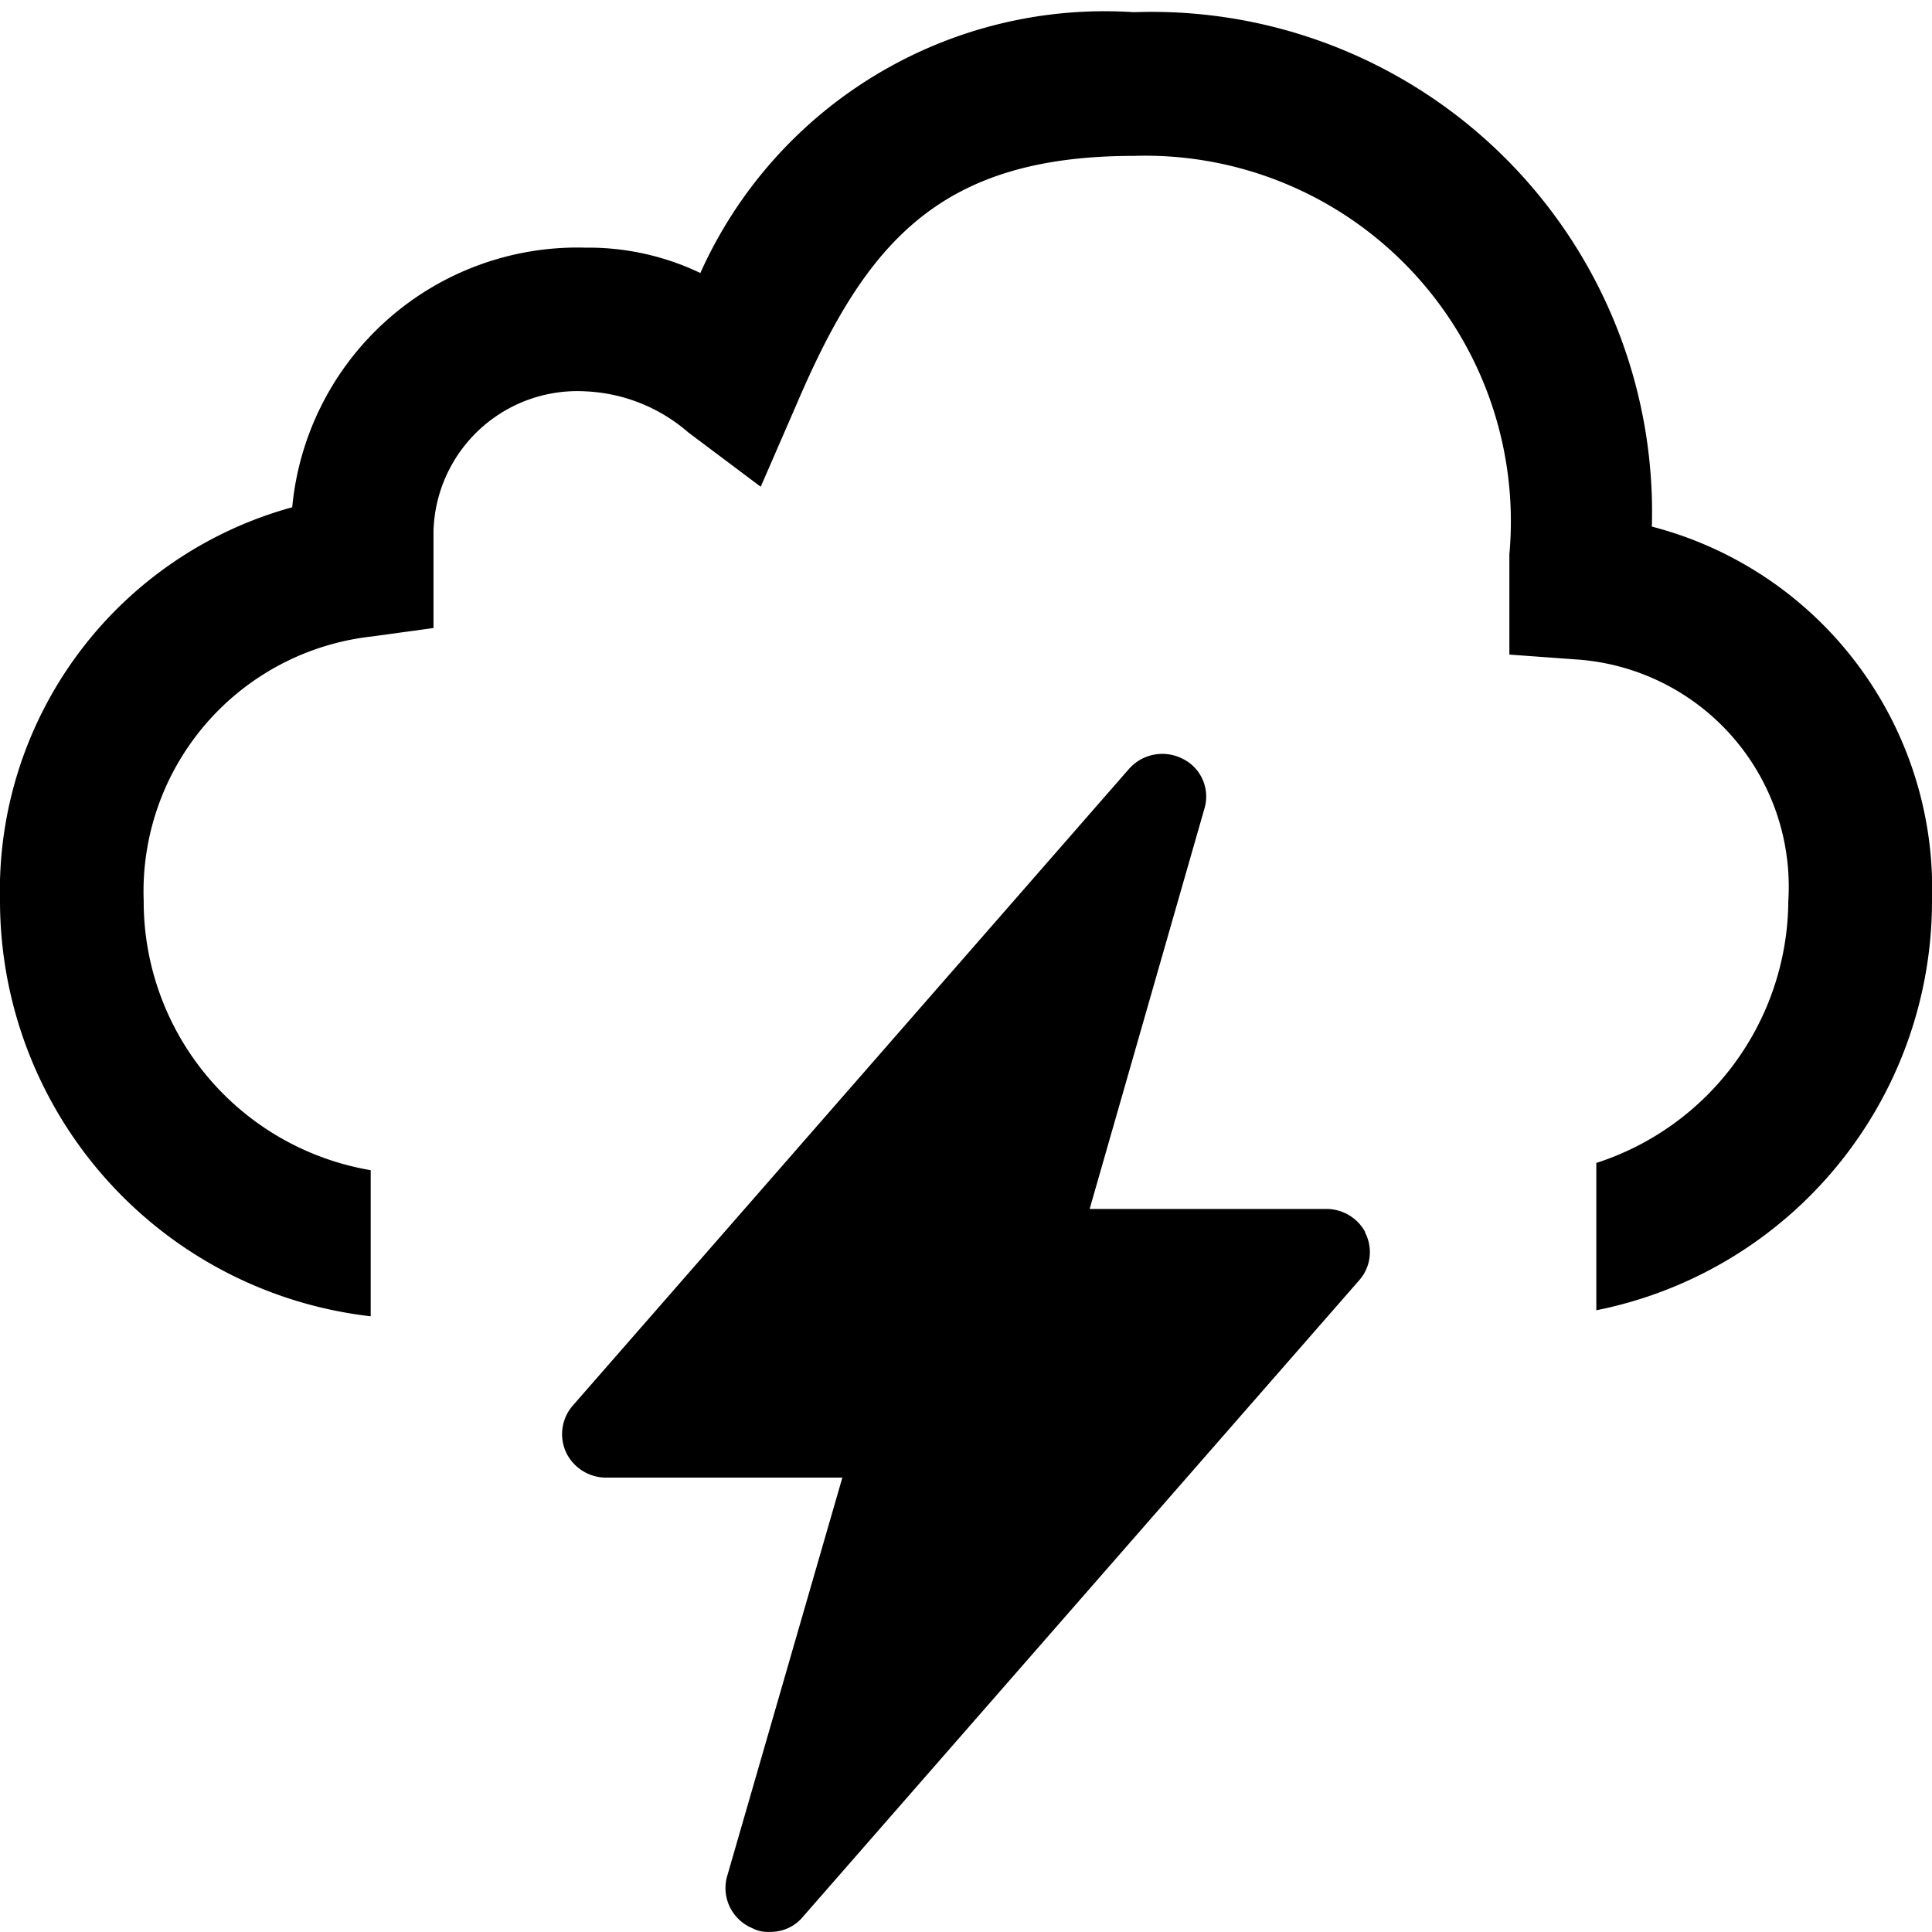 <svg id="Calque_1" data-name="Calque 1" xmlns="http://www.w3.org/2000/svg" viewBox="0 0 16 16"><path d="M13.68,4.361a4.143,4.143,0,0,0-4.29-4.26,3.67,3.67,0,0,0-3.59,2.16,2.146,2.146,0,0,0-.95-.21,2.373,2.373,0,0,0-2.43,2.15,3.292,3.292,0,0,0-2.42,3.26,3.465,3.465,0,0,0,3.07,3.44v-1.21a2.258,2.258,0,0,1-1.88-2.23,2.125,2.125,0,0,1,1.89-2.19l.51-.07v-.8a1.192,1.192,0,0,1,1.26-1.16,1.39,1.39,0,0,1,.85.34l.6.45.3-.69c.57-1.33,1.18-2.05,2.79-2.05a3.028,3.028,0,0,1,3.11,3.3v.83l.55.04a1.886,1.886,0,0,1,1.76,2,2.294,2.294,0,0,1-1.59,2.17v1.22a3.456,3.456,0,0,0,2.78-3.39A3.099,3.099,0,0,0,13.68,4.361Z"/><path d="M11.305,10.207v-.006a.367.367,0,0,0-.323-.189H9.024l.951-3.317a.348.348,0,0,0-.189-.415.368.368,0,0,0-.439.091L4.744,11.64a.36.36,0,0,0-.049.402.368.368,0,0,0,.323.195H6.976l-.957,3.311a.36.36,0,0,0,.213.421.256.256,0,0,0,.122.03H6.372a.348.348,0,0,0,.28-.128l4.604-5.268A.352.352,0,0,0,11.305,10.207Z"/></svg>